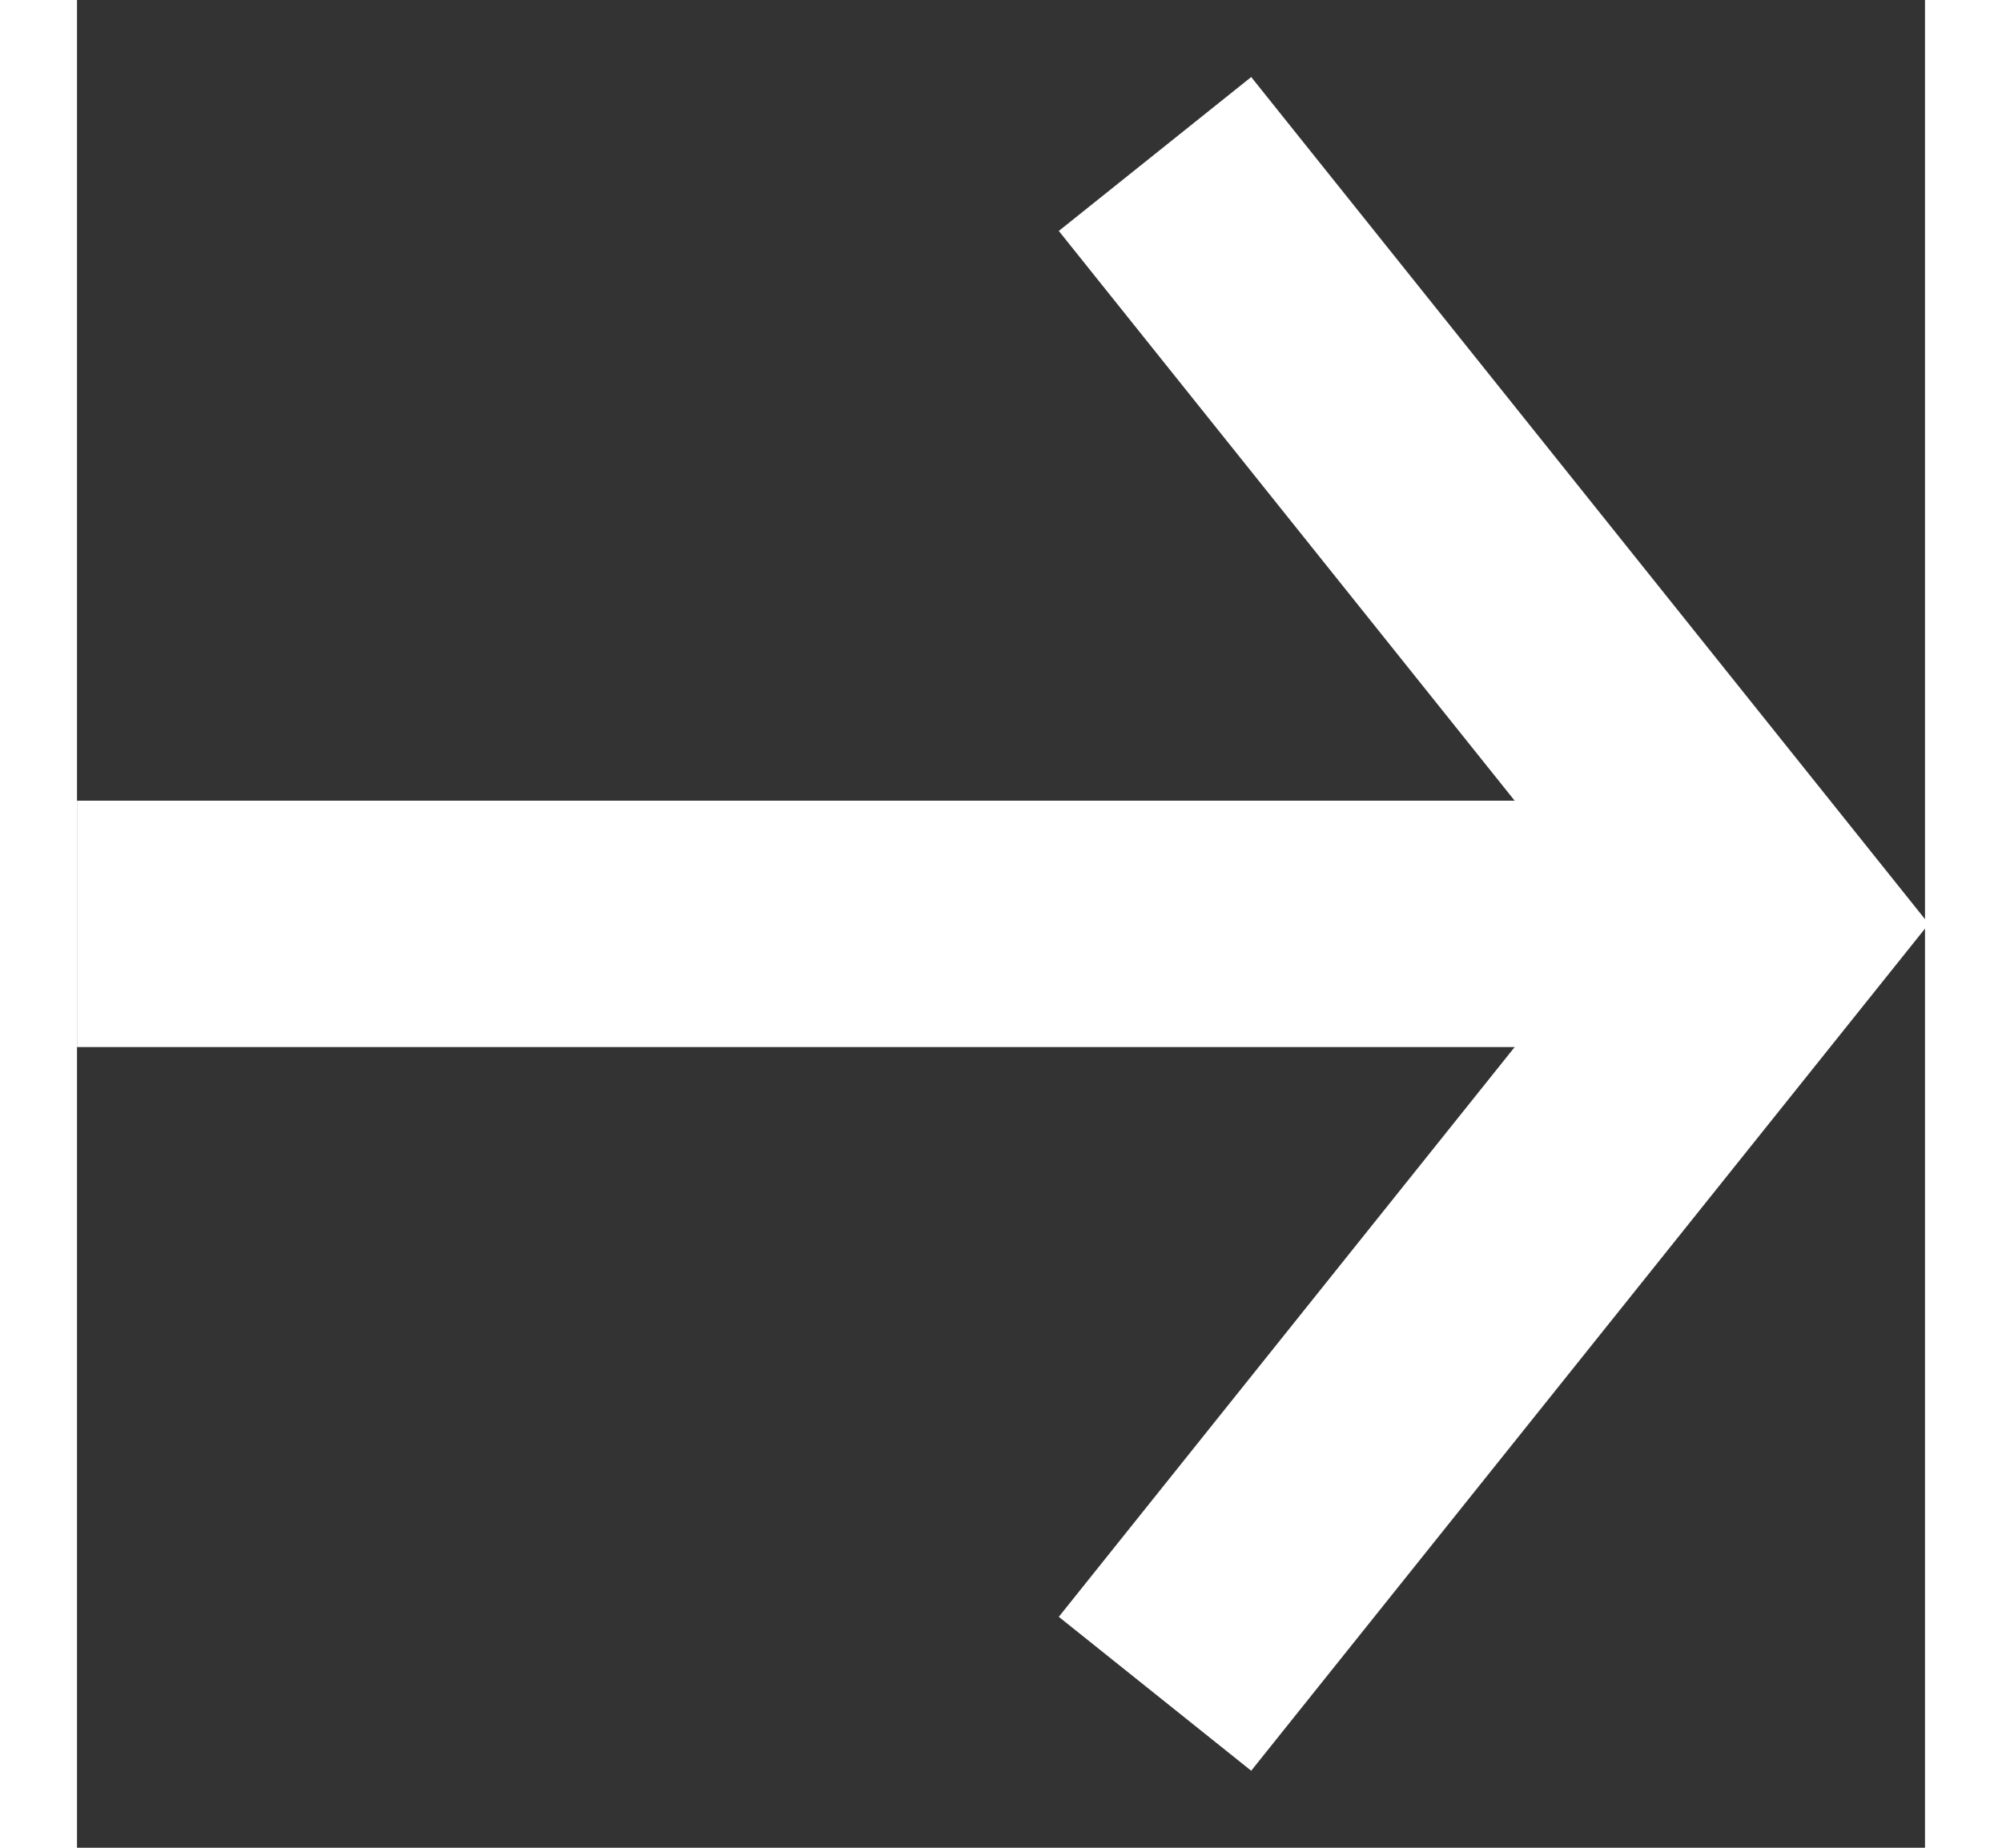 <svg width="13" height="12" viewBox="0 0 12 12" fill="none" xmlns="http://www.w3.org/2000/svg">
<rect x="0" y="0" width="12" height="12" fill="#333333" stroke="none"/>
<rect y="5.2" width="11" height="1.6" fill="white"/>
<path d="M7 1L11 6L7 11" stroke="white" stroke-width="1.6"/>
</svg>
